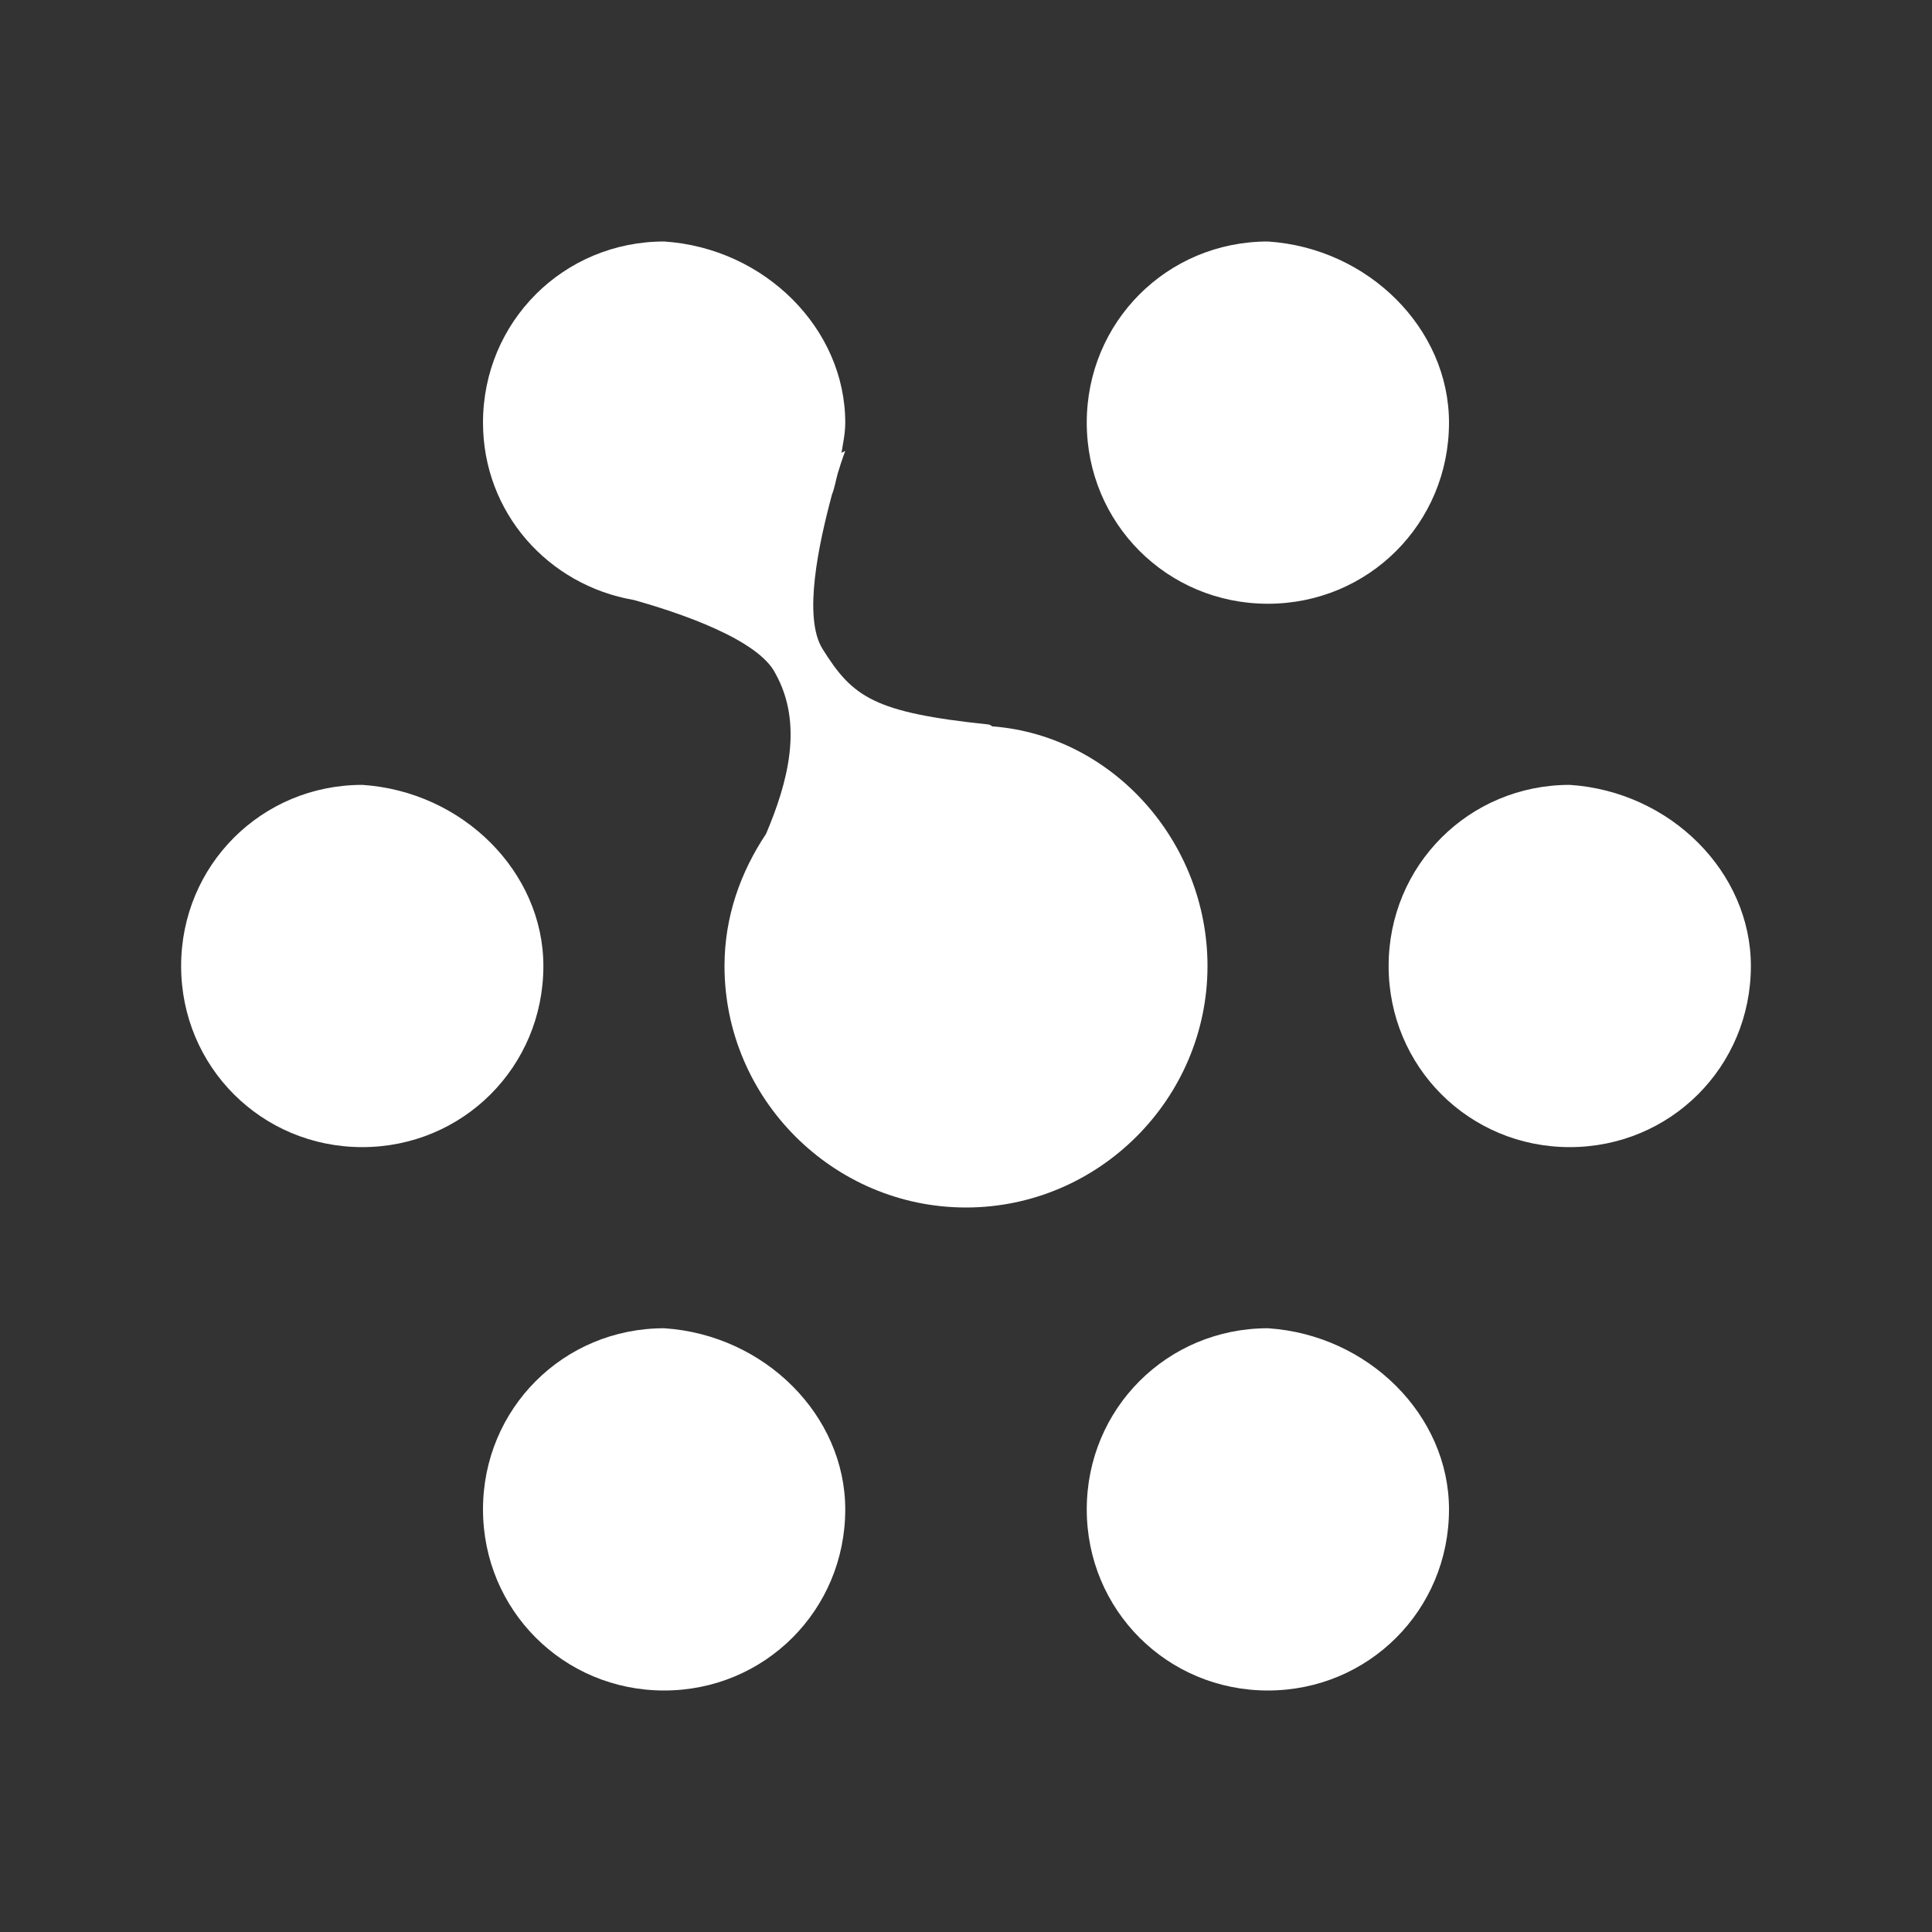 <svg xmlns="http://www.w3.org/2000/svg" xmlns:xlink="http://www.w3.org/1999/xlink" viewBox="0 0 32 32" fill="#FFFFFF">
  <rect x="0" y="0" width="32" height="32" fill="#333333" stroke="none"/>
  <path d="M11 4C9.332 4 8 5.332 8 7C8 8.492 9.082 9.695 10.5 9.938C11.238 10.145 12.559 10.586 12.844 11.156C13.309 11.992 13.051 12.957 12.688 13.812C12.266 14.445 12 15.184 12 16C12 18.199 13.801 20 16 20C18.199 20 20 18.199 20 16C20 13.949 18.434 12.184 16.438 12.031C16.418 12.023 16.402 12.004 16.375 12C14.477 11.801 14.125 11.551 13.625 10.75C13.293 10.223 13.566 8.988 13.781 8.188C13.824 8.082 13.844 7.953 13.875 7.844C13.949 7.598 14 7.469 14 7.469L13.938 7.5C13.965 7.332 14 7.176 14 7C14 5.445 12.668 4.109 11 4 Z M 21 4C19.332 4 18 5.332 18 7C18 8.668 19.332 10 21 10C22.668 10 24 8.668 24 7C24 5.445 22.668 4.109 21 4 Z M 6 13C4.332 13 3 14.332 3 16C3 17.668 4.332 19 6 19C7.668 19 9 17.668 9 16C9 14.445 7.668 13.109 6 13 Z M 26 13C24.332 13 23 14.332 23 16C23 17.668 24.332 19 26 19C27.668 19 29 17.668 29 16C29 14.445 27.668 13.109 26 13 Z M 11 22C9.332 22 8 23.332 8 25C8 26.668 9.332 28 11 28C12.668 28 14 26.668 14 25C14 23.445 12.668 22.109 11 22 Z M 21 22C19.332 22 18 23.332 18 25C18 26.668 19.332 28 21 28C22.668 28 24 26.668 24 25C24 23.445 22.668 22.109 21 22Z" fill="#FFFFFF" />
</svg>